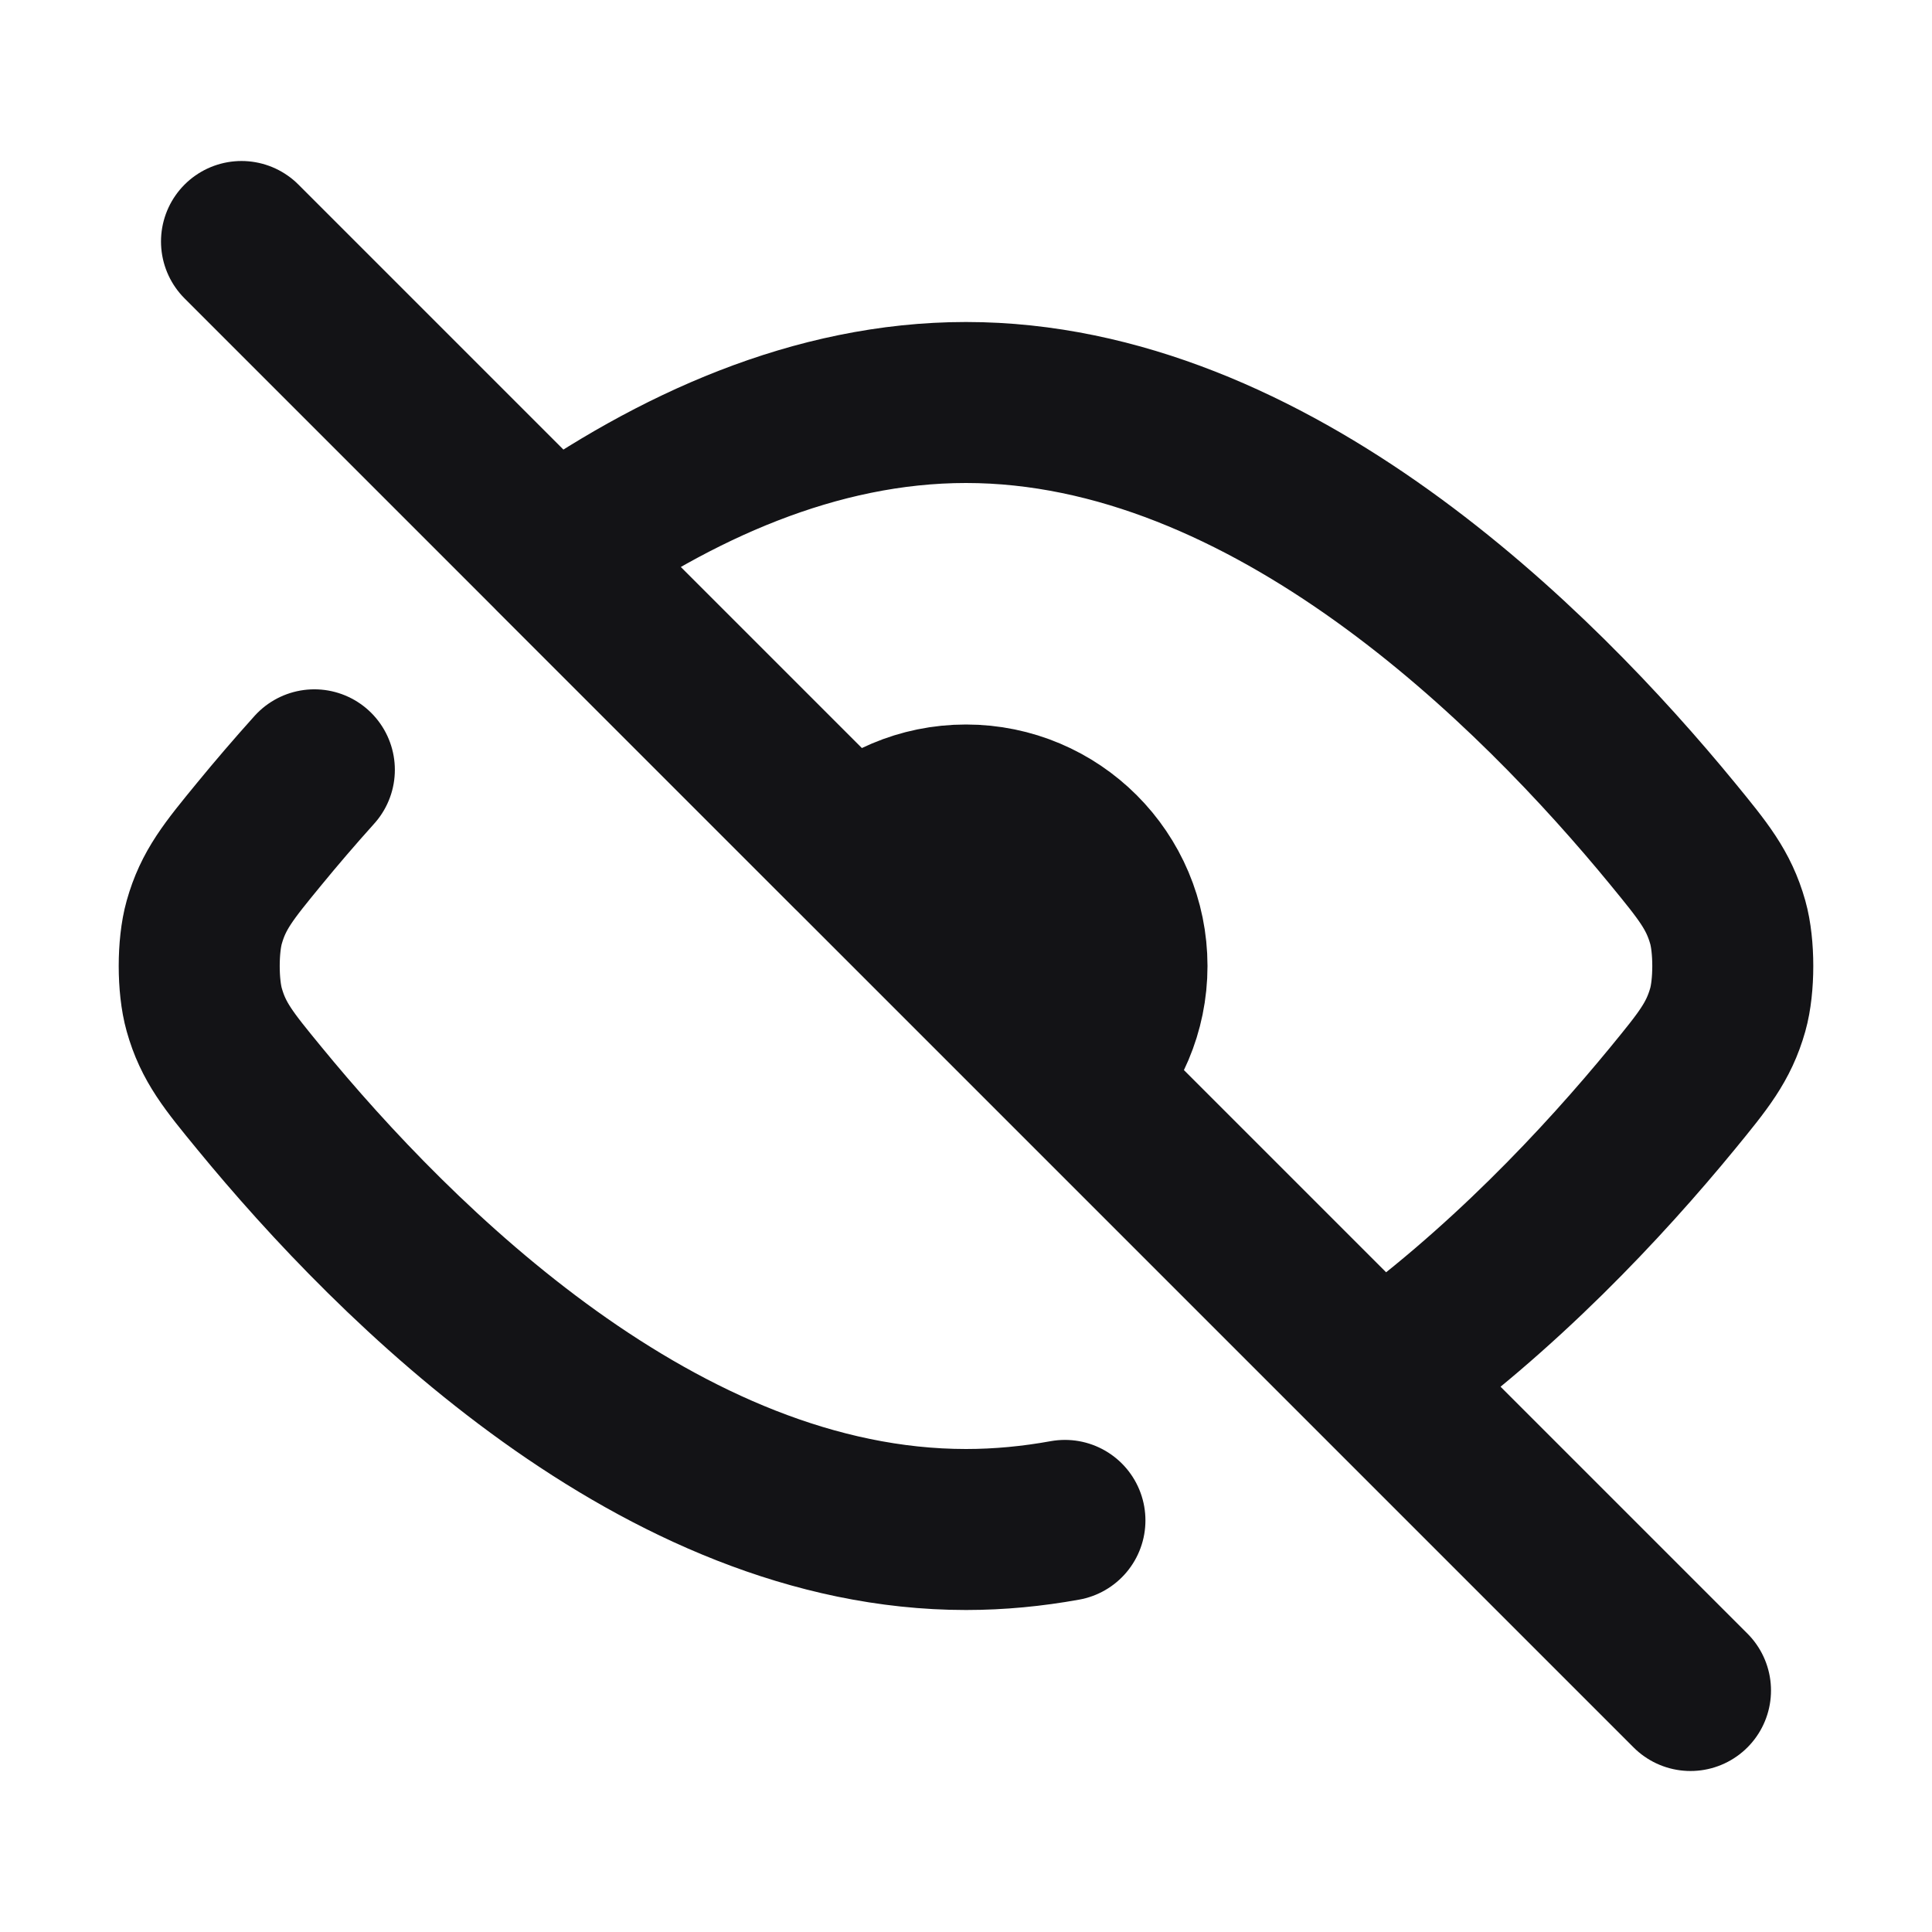 <svg width="24" height="24" viewBox="0 0 24 24" fill="none" xmlns="http://www.w3.org/2000/svg">
<path d="M3 3L21 21M3.905 9.563C3.655 9.841 3.426 10.109 3.221 10.359C2.84 10.823 2.65 11.055 2.537 11.457C2.454 11.751 2.454 12.249 2.537 12.543C2.65 12.945 2.84 13.177 3.221 13.641C4.918 15.71 8.213 19 12 19C12.416 19 12.826 18.96 13.229 18.887M17.128 17.128C18.657 16.041 19.922 14.685 20.779 13.641C21.159 13.177 21.349 12.945 21.463 12.543C21.546 12.249 21.546 11.751 21.463 11.457C21.349 11.055 21.159 10.823 20.779 10.359C19.081 8.29 15.786 5 12 5C10.125 5 8.371 5.806 6.871 6.872L10.585 10.586C10.947 10.224 11.447 10 12 10C13.104 10 14 10.895 14 12C14 12.552 13.776 13.052 13.414 13.414L17.128 17.128Z" stroke="#131316" stroke-width="2" stroke-linecap="round" stroke-linejoin="round"/>
</svg>
